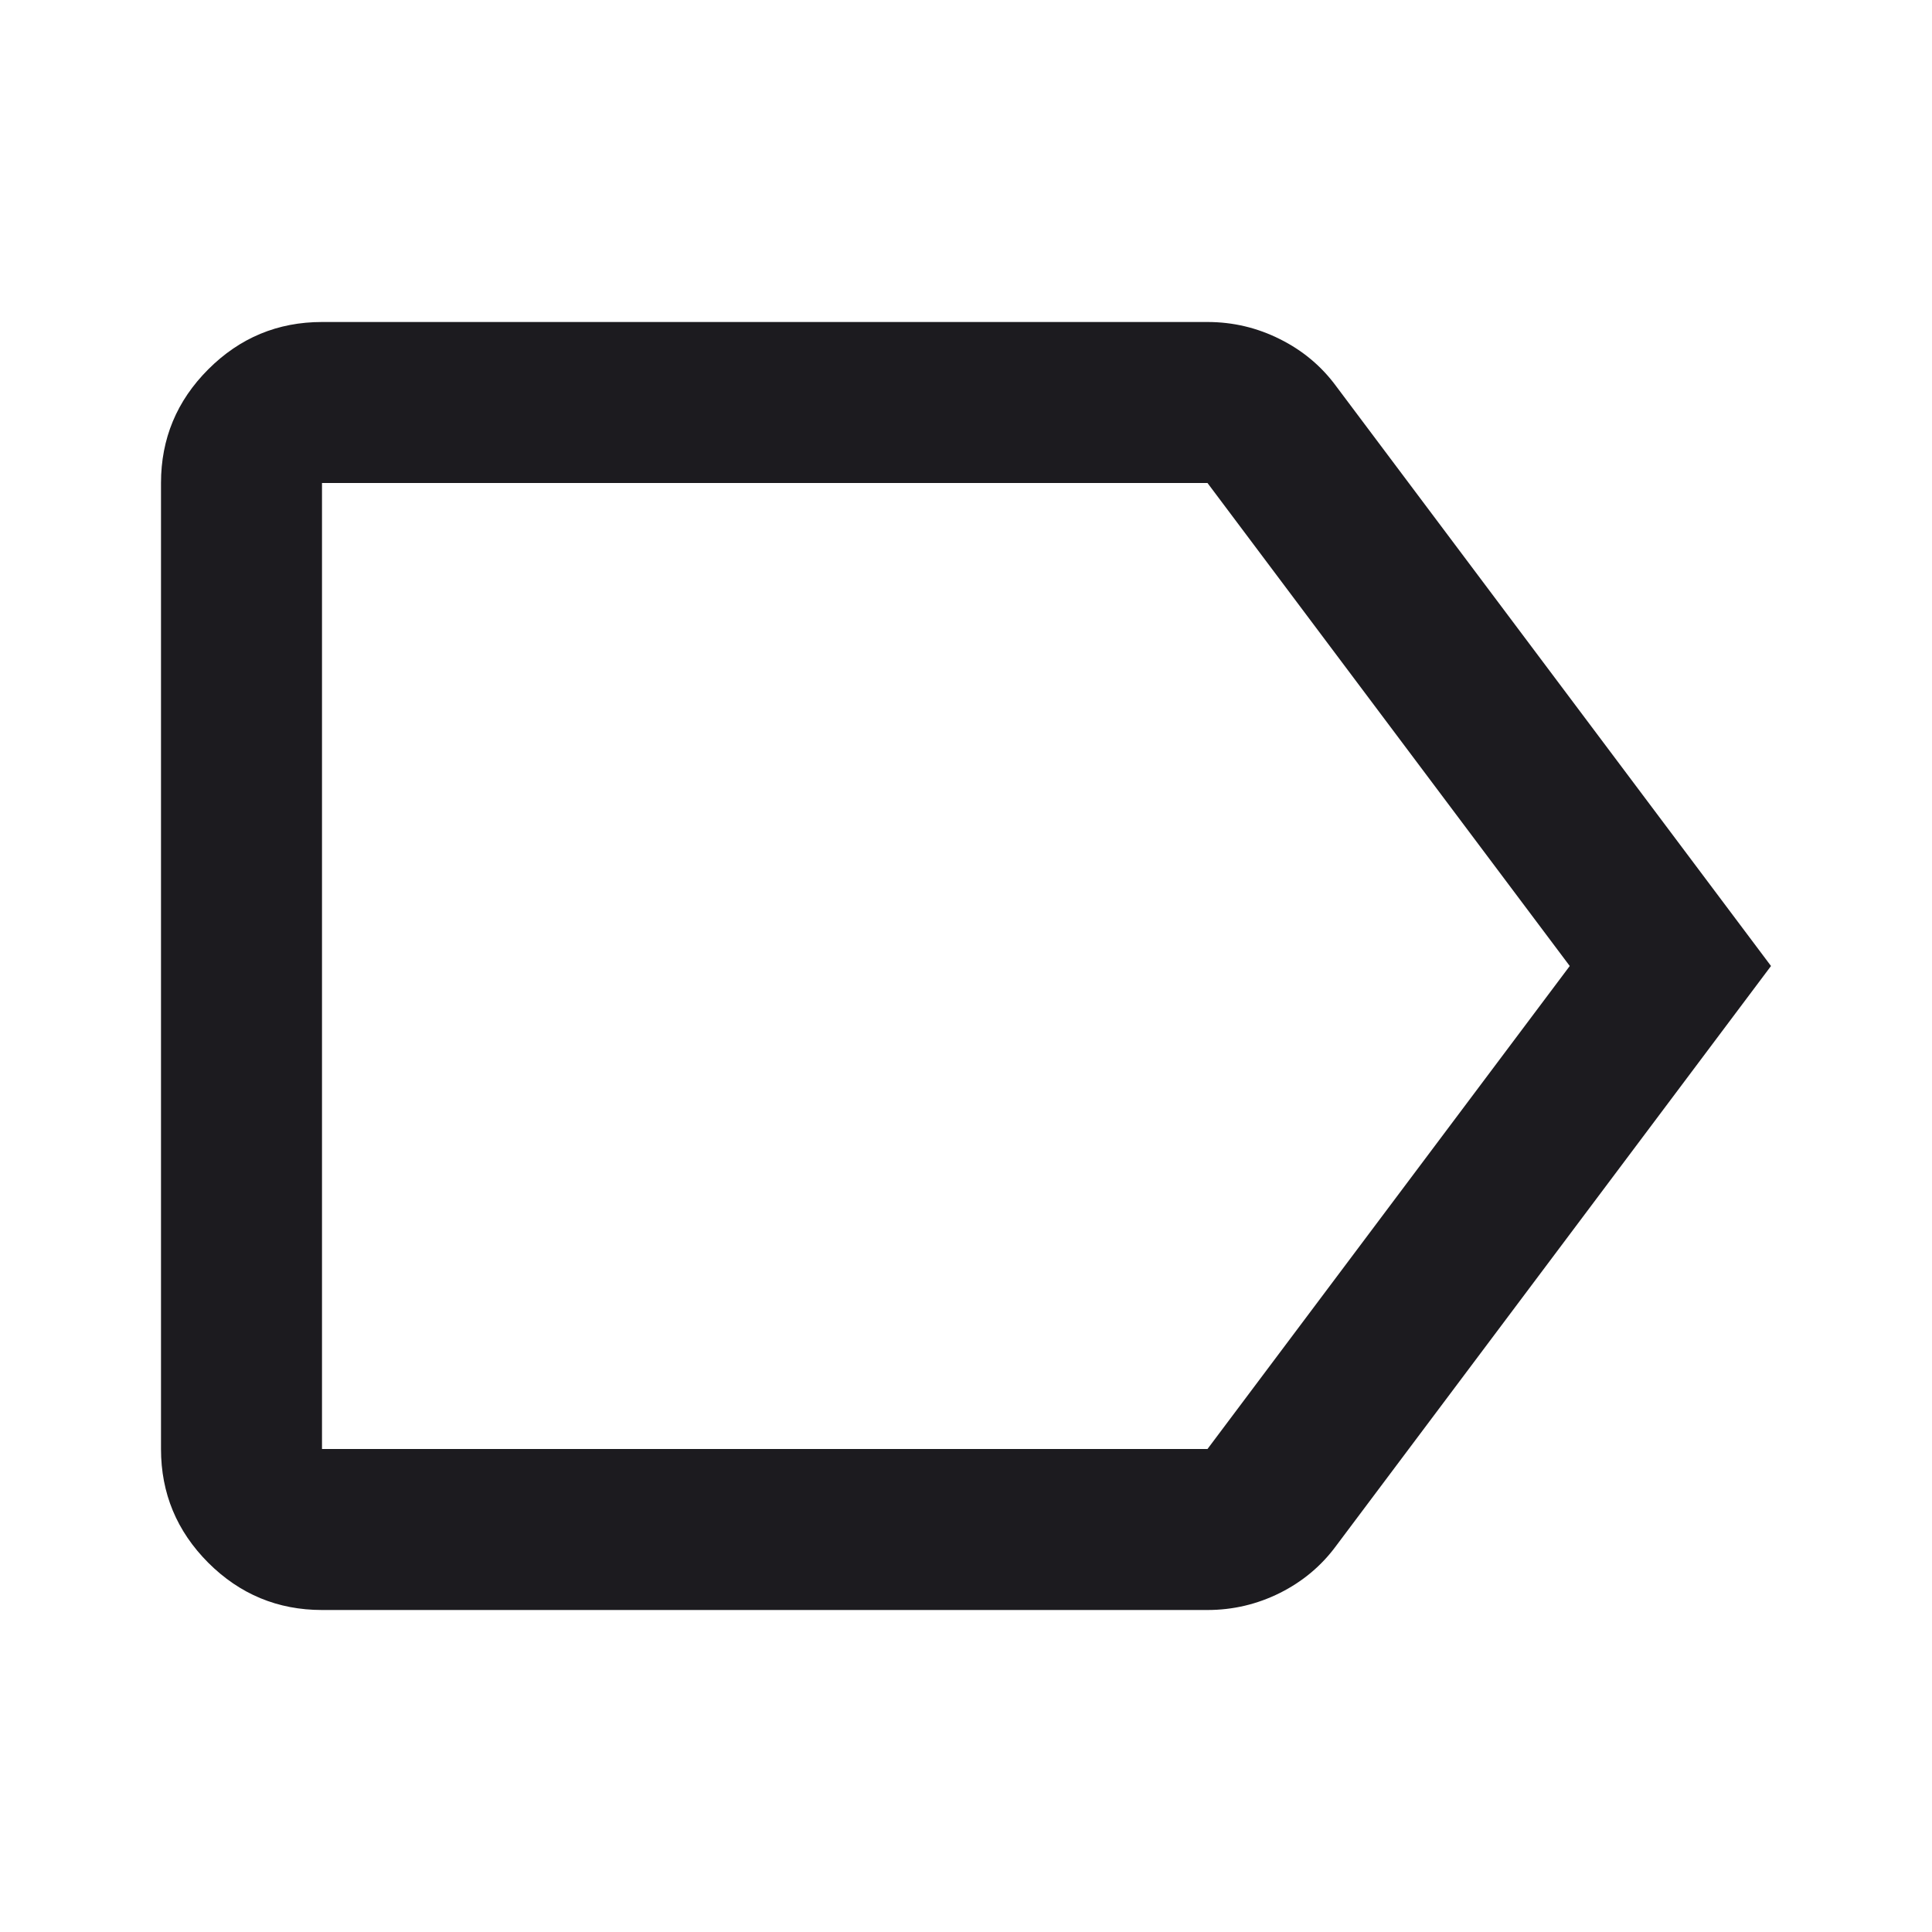 <svg width="24" height="24" viewBox="0 0 24 24" fill="none" xmlns="http://www.w3.org/2000/svg">
<g id="Fill=Off">
<mask id="mask0_9_1755" style="mask-type:alpha" maskUnits="userSpaceOnUse" x="0" y="0" width="24" height="24">
<rect id="Bounding box" width="24" height="24" fill="#D9D9D9"/>
</mask>
<g mask="url(#mask0_9_1755)">
<path id="label" d="M4 20C3.45 20 2.979 19.804 2.587 19.413C2.196 19.021 2 18.55 2 18V6C2 5.45 2.196 4.979 2.587 4.588C2.979 4.196 3.45 4 4 4H15C15.317 4 15.617 4.071 15.9 4.213C16.183 4.354 16.417 4.55 16.6 4.8L22 12L16.6 19.2C16.417 19.45 16.183 19.646 15.9 19.788C15.617 19.929 15.317 20 15 20H4ZM4 18H15L19.5 12L15 6H4V18Z" fill="#1C1B1F"/>
</g>
</g>
</svg>
